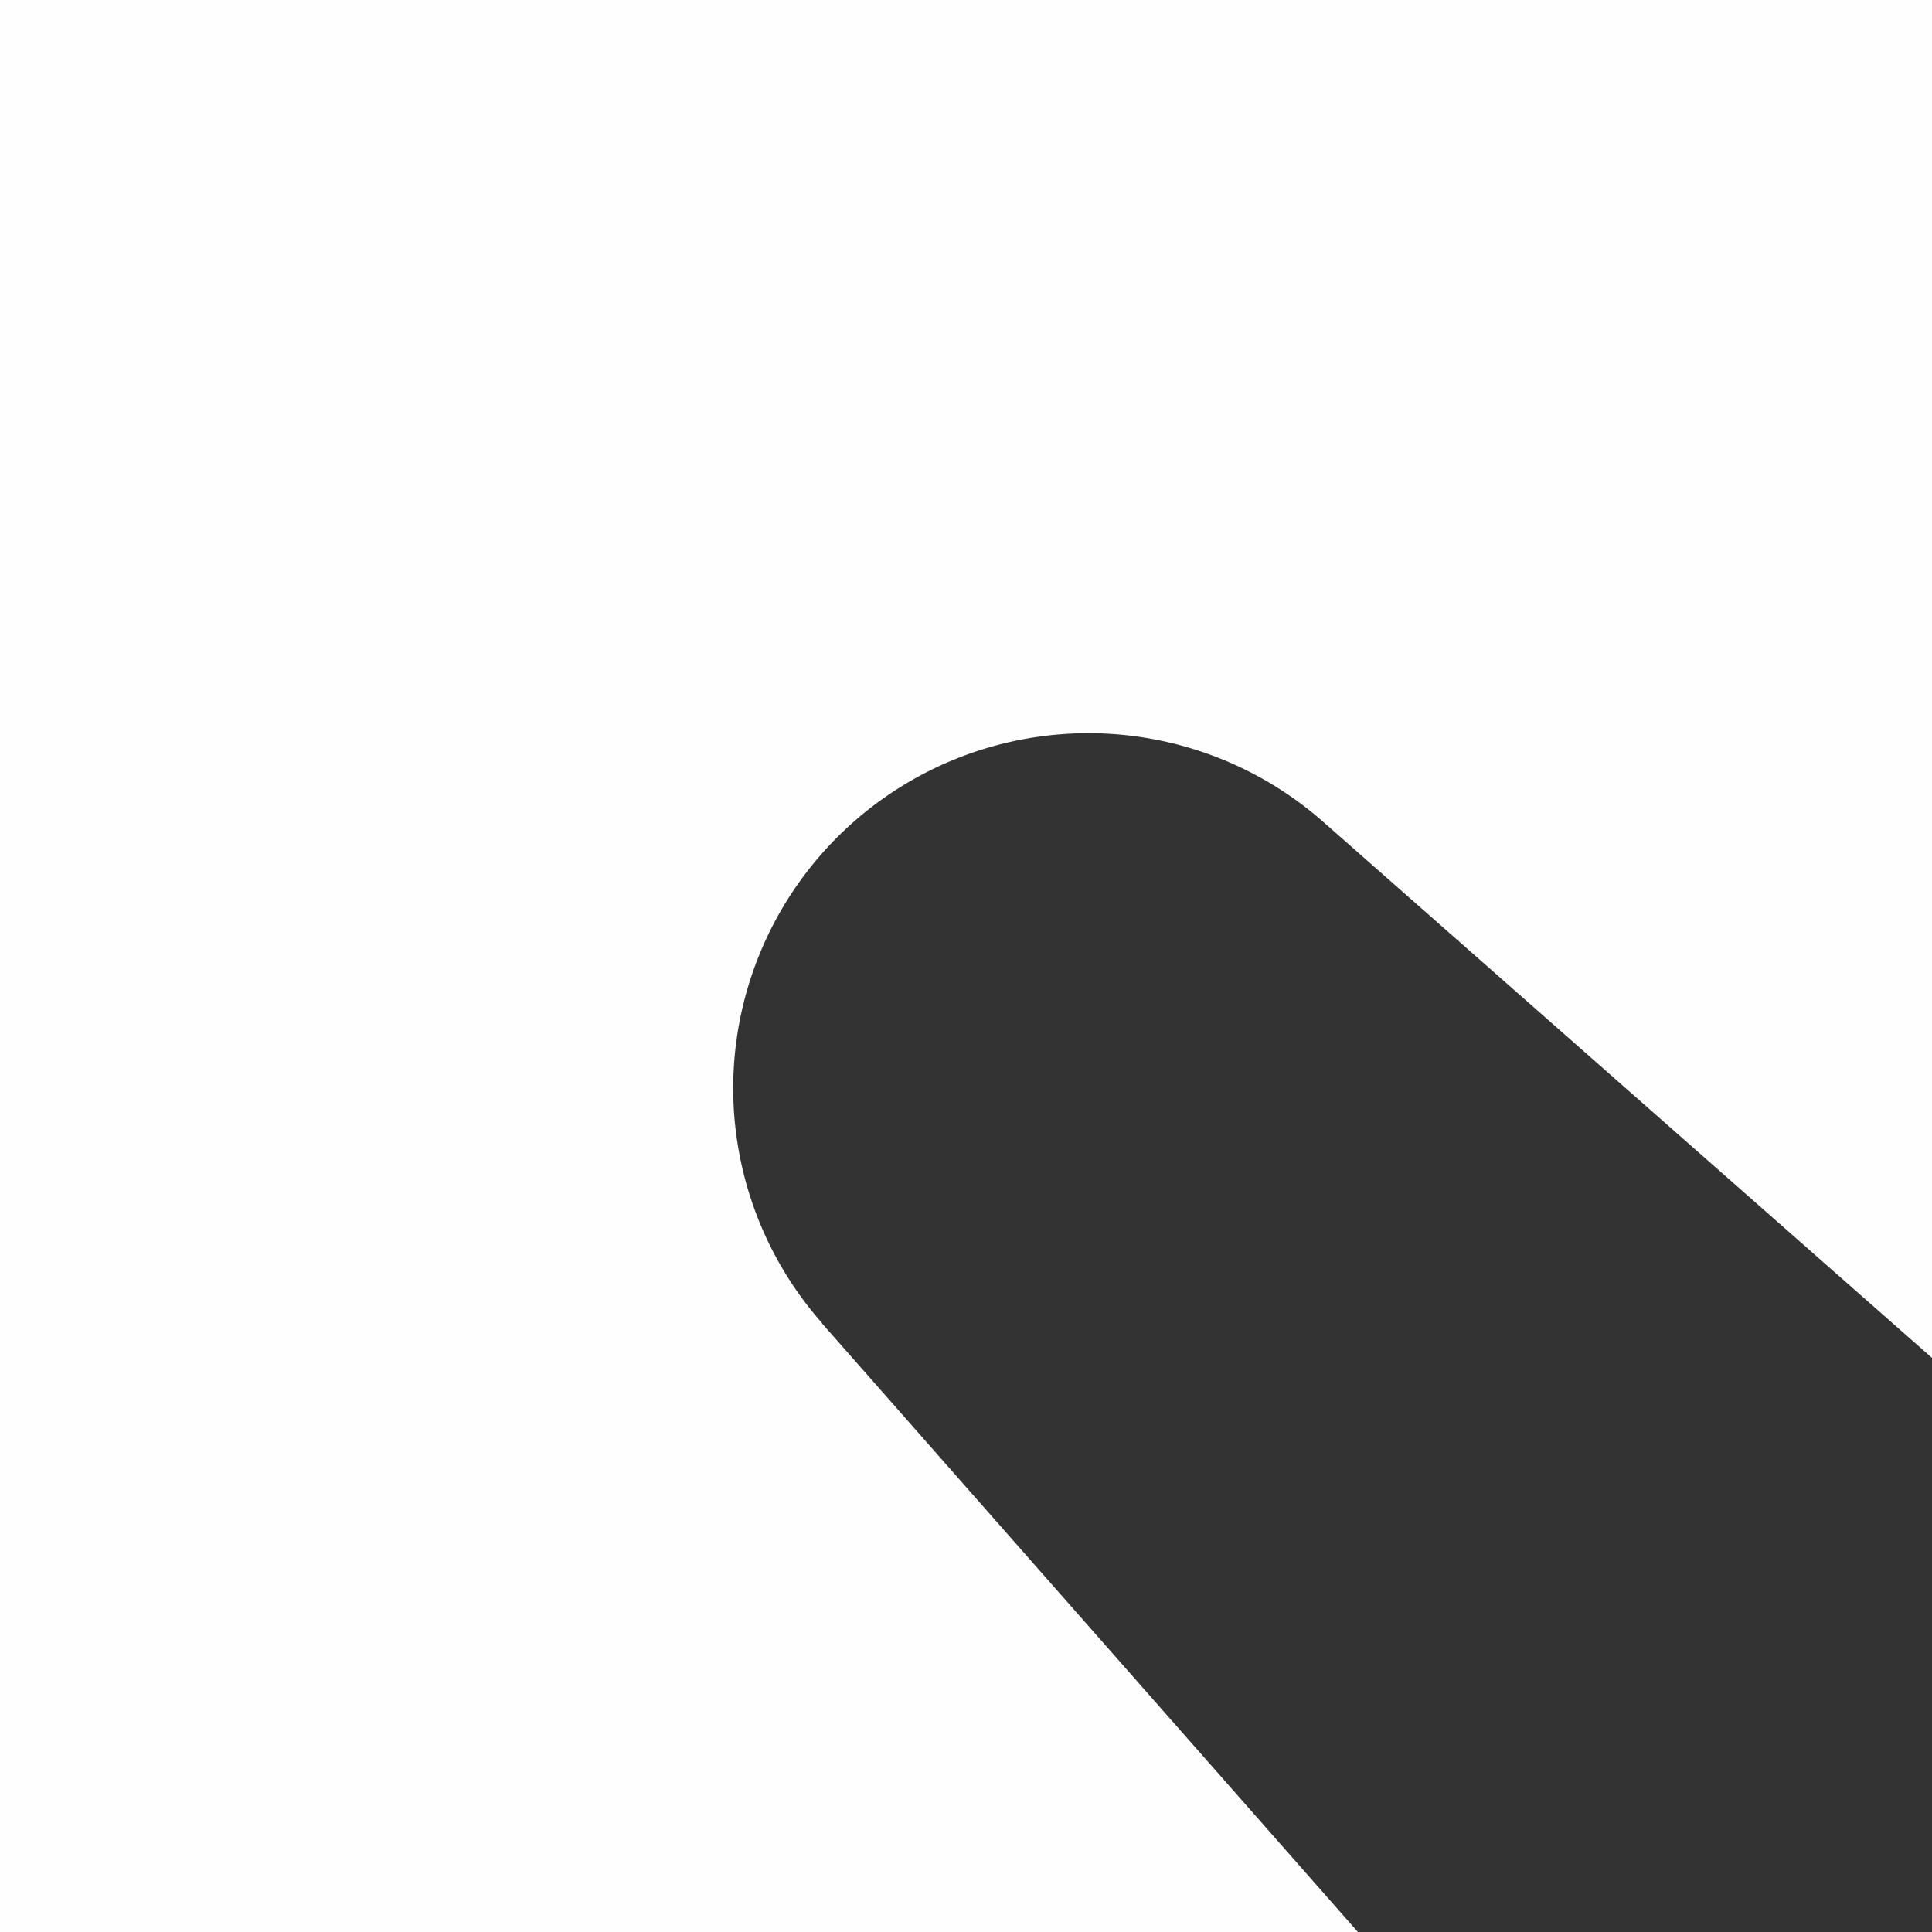 <?xml version="1.0" encoding="UTF-8" standalone="no"?>
<!-- Created with Inkscape (http://www.inkscape.org/) -->

<svg
   width="256"
   height="256"
   viewBox="0 0 67.733 67.733"
   version="1.1"
   id="svg5"
   inkscape:version="1.1 (c68e22c387, 2021-05-23)"
   sodipodi:docname="Hole Middle.svg"
   inkscape:export-filename="D:\Bildung\Informatik\Objektorientierte Programmierung 1\Pool\Pool Godot\Table\Border\Hole Corner.png"
   inkscape:export-xdpi="96"
   inkscape:export-ydpi="96"
   xmlns:inkscape="http://www.inkscape.org/namespaces/inkscape"
   xmlns:sodipodi="http://sodipodi.sourceforge.net/DTD/sodipodi-0.dtd"
   xmlns="http://www.w3.org/2000/svg"
   xmlns:svg="http://www.w3.org/2000/svg">
  <rect x="0" y="0" width="67.733" height="67.733" fill="#333333" stroke="none"/>
  <sodipodi:namedview
     id="namedview7"
     pagecolor="#dcdcdc"
     bordercolor="#666666"
     borderopacity="1.0"
     inkscape:pageshadow="2"
     inkscape:pageopacity="0"
     inkscape:pagecheckerboard="true"
     inkscape:document-units="px"
     showgrid="false"
     showguides="true"
     inkscape:guide-bbox="true"
     units="px"
     inkscape:snap-object-midpoints="true"
     inkscape:object-paths="true"
     inkscape:snap-tangential="true"
     inkscape:snap-intersection-paths="true"
     inkscape:zoom="3.6203867"
     inkscape:cx="111.45218"
     inkscape:cy="148.60291"
     inkscape:window-width="2560"
     inkscape:window-height="1406"
     inkscape:window-x="1909"
     inkscape:window-y="-11"
     inkscape:window-maximized="1"
     inkscape:current-layer="layer2"
     inkscape:object-nodes="true"
     inkscape:snap-nodes="true"
     inkscape:snap-center="false"
     inkscape:snap-smooth-nodes="true">
    <sodipodi:guide
       position="33.867,33.867"
       orientation="-1,0"
       id="guide2424"
       inkscape:label=""
       inkscape:locked="false"
       inkscape:color="rgb(0,0,255)" />
    <sodipodi:guide
       position="105.387,33.867"
       orientation="0,1"
       id="guide2426"
       inkscape:label=""
       inkscape:locked="false"
       inkscape:color="rgb(0,0,255)" />
    <sodipodi:guide
       position="15.108,20.108"
       orientation="0,1"
       id="guide3003"
       inkscape:label=""
       inkscape:locked="false"
       inkscape:color="rgb(0,0,255)" />
    <sodipodi:guide
       position="47.625,53.848"
       orientation="-1,0"
       id="guide3536"
       inkscape:label=""
       inkscape:locked="false"
       inkscape:color="rgb(0,0,255)" />
    <sodipodi:guide
       position="16.933,46.686"
       orientation="-1,0"
       id="guide3720"
       inkscape:label=""
       inkscape:locked="false"
       inkscape:color="rgb(0,0,255)" />
    <sodipodi:guide
       position="67.733,-2.206"
       orientation="-1,0"
       id="guide4843"
       inkscape:label=""
       inkscape:locked="false"
       inkscape:color="rgb(0,0,255)" />
    <sodipodi:guide
       position="71.401,0"
       orientation="0,1"
       id="guide4845"
       inkscape:label=""
       inkscape:locked="false"
       inkscape:color="rgb(0,0,255)" />
  </sodipodi:namedview>
  <defs
     id="defs2" />
  <g
     inkscape:label="Basic"
     inkscape:groupmode="layer"
     id="layer1"
     style="display:none">
    <circle
       style="display:inline;fill:#000000;fill-opacity:1;stroke:none;stroke-width:1.59;stroke-linejoin:round;paint-order:stroke markers fill"
       id="path2636"
       cx="33.867"
       cy="33.867"
       r="12.434" />
    <path
       id="path3081"
       style="display:inline;stroke:none;stroke-width:1.609;stroke-linejoin:round;paint-order:stroke markers fill"
       d="M 33.867,29.827 21.924,30.405 16.933,47.625 H 33.867 Z"
       sodipodi:nodetypes="ccccc" />
    <path
       id="path4192"
       style="display:inline;stroke:none;stroke-width:1.609;stroke-linejoin:round;paint-order:stroke markers fill"
       d="m 33.867,29.827 11.943,0.579 4.99,17.22 H 33.867 Z"
       sodipodi:nodetypes="ccccc" />
    <path
       style="fill:#000000;fill-opacity:1;stroke:none;stroke-width:0.265;stroke-linecap:butt;stroke-linejoin:miter;stroke-miterlimit:4;stroke-dasharray:none;stroke-opacity:1"
       d="M 47.625,67.733 28.767,46.316 46.316,28.767 67.733,47.625 Z"
       id="path4963"
       sodipodi:nodetypes="ccccc" />
    <circle
       style="display:inline;fill:#000000;fill-opacity:1;stroke:none;stroke-width:1.59;stroke-linejoin:round;paint-order:stroke markers fill"
       id="circle4847"
       cx="38.099"
       cy="38.099"
       r="12.434" />
  </g>
  <g
     inkscape:label="Middle"
     inkscape:groupmode="layer"
     id="g3251"
     style="display:none">
    <path
       id="rect4304"
       style="display:inline;fill:#fefefe;fill-opacity:1;stroke:none;stroke-width:7.559;stroke-linejoin:round;stroke-miterlimit:4;stroke-dasharray:none;paint-order:stroke markers fill"
       d="M -2.486,-5.801 V 180 H 64 l 18.861,-65.082 0.025,-0.002 A 46.996,46.996 0 0 1 128,81.004 46.996,46.996 0 0 1 173.137,114.918 h 0.002 L 192,180 h 75.928 V -5.801 Z"
       transform="scale(0.265)" />
    <path
       id="path4329"
       style="display:none;fill:#000000;fill-opacity:1;stroke:none;stroke-width:6.008;stroke-linejoin:round;paint-order:stroke markers fill"
       d="M 128,81.004 A 46.996,46.996 0 0 0 82.887,114.916 l -0.025,0.002 L 64,180 h 64 64 l -18.861,-65.082 h -0.002 A 46.996,46.996 0 0 0 128,81.004 Z"
       transform="scale(0.265)"
       inkscape:label="Rect" />
  </g>
  <g
     inkscape:groupmode="layer"
     id="layer2"
     inkscape:label="Corner"
     style="display:inline">
    <path
       id="rect4751"
       style="display:inline;fill:#fefefe;fill-opacity:1;stroke:none;stroke-width:7.559;stroke-linejoin:round;stroke-miterlimit:4;stroke-dasharray:none;paint-order:stroke markers fill"
       inkscape:label="Rect"
       d="M -3.867,-4.42 V 180 h 2.209 v 80.746 H 180 V 256 l -71.275,-80.947 0.021,-0.021 A 46.996,46.996 0 0 1 97,143.996 46.996,46.996 0 0 1 143.996,97 46.996,46.996 0 0 1 175.053,108.725 L 256,180 h 19.109 V -4.42 H 180 -1.658 Z"
       transform="scale(0.265)" />
    <path
       id="path4761"
       style="display:none;fill:#fefefe;fill-opacity:1;stroke:none;stroke-width:7.559;stroke-linejoin:round;stroke-miterlimit:4;stroke-dasharray:none;paint-order:stroke markers fill"
       d="M -3.867,-4.42 V 180 h 2.209 v 80.746 H 180 V 180 h 95.109 V -4.42 H 180 -1.658 Z"
       transform="scale(0.265)"
       inkscape:label="Rect" />
  </g>
</svg>
